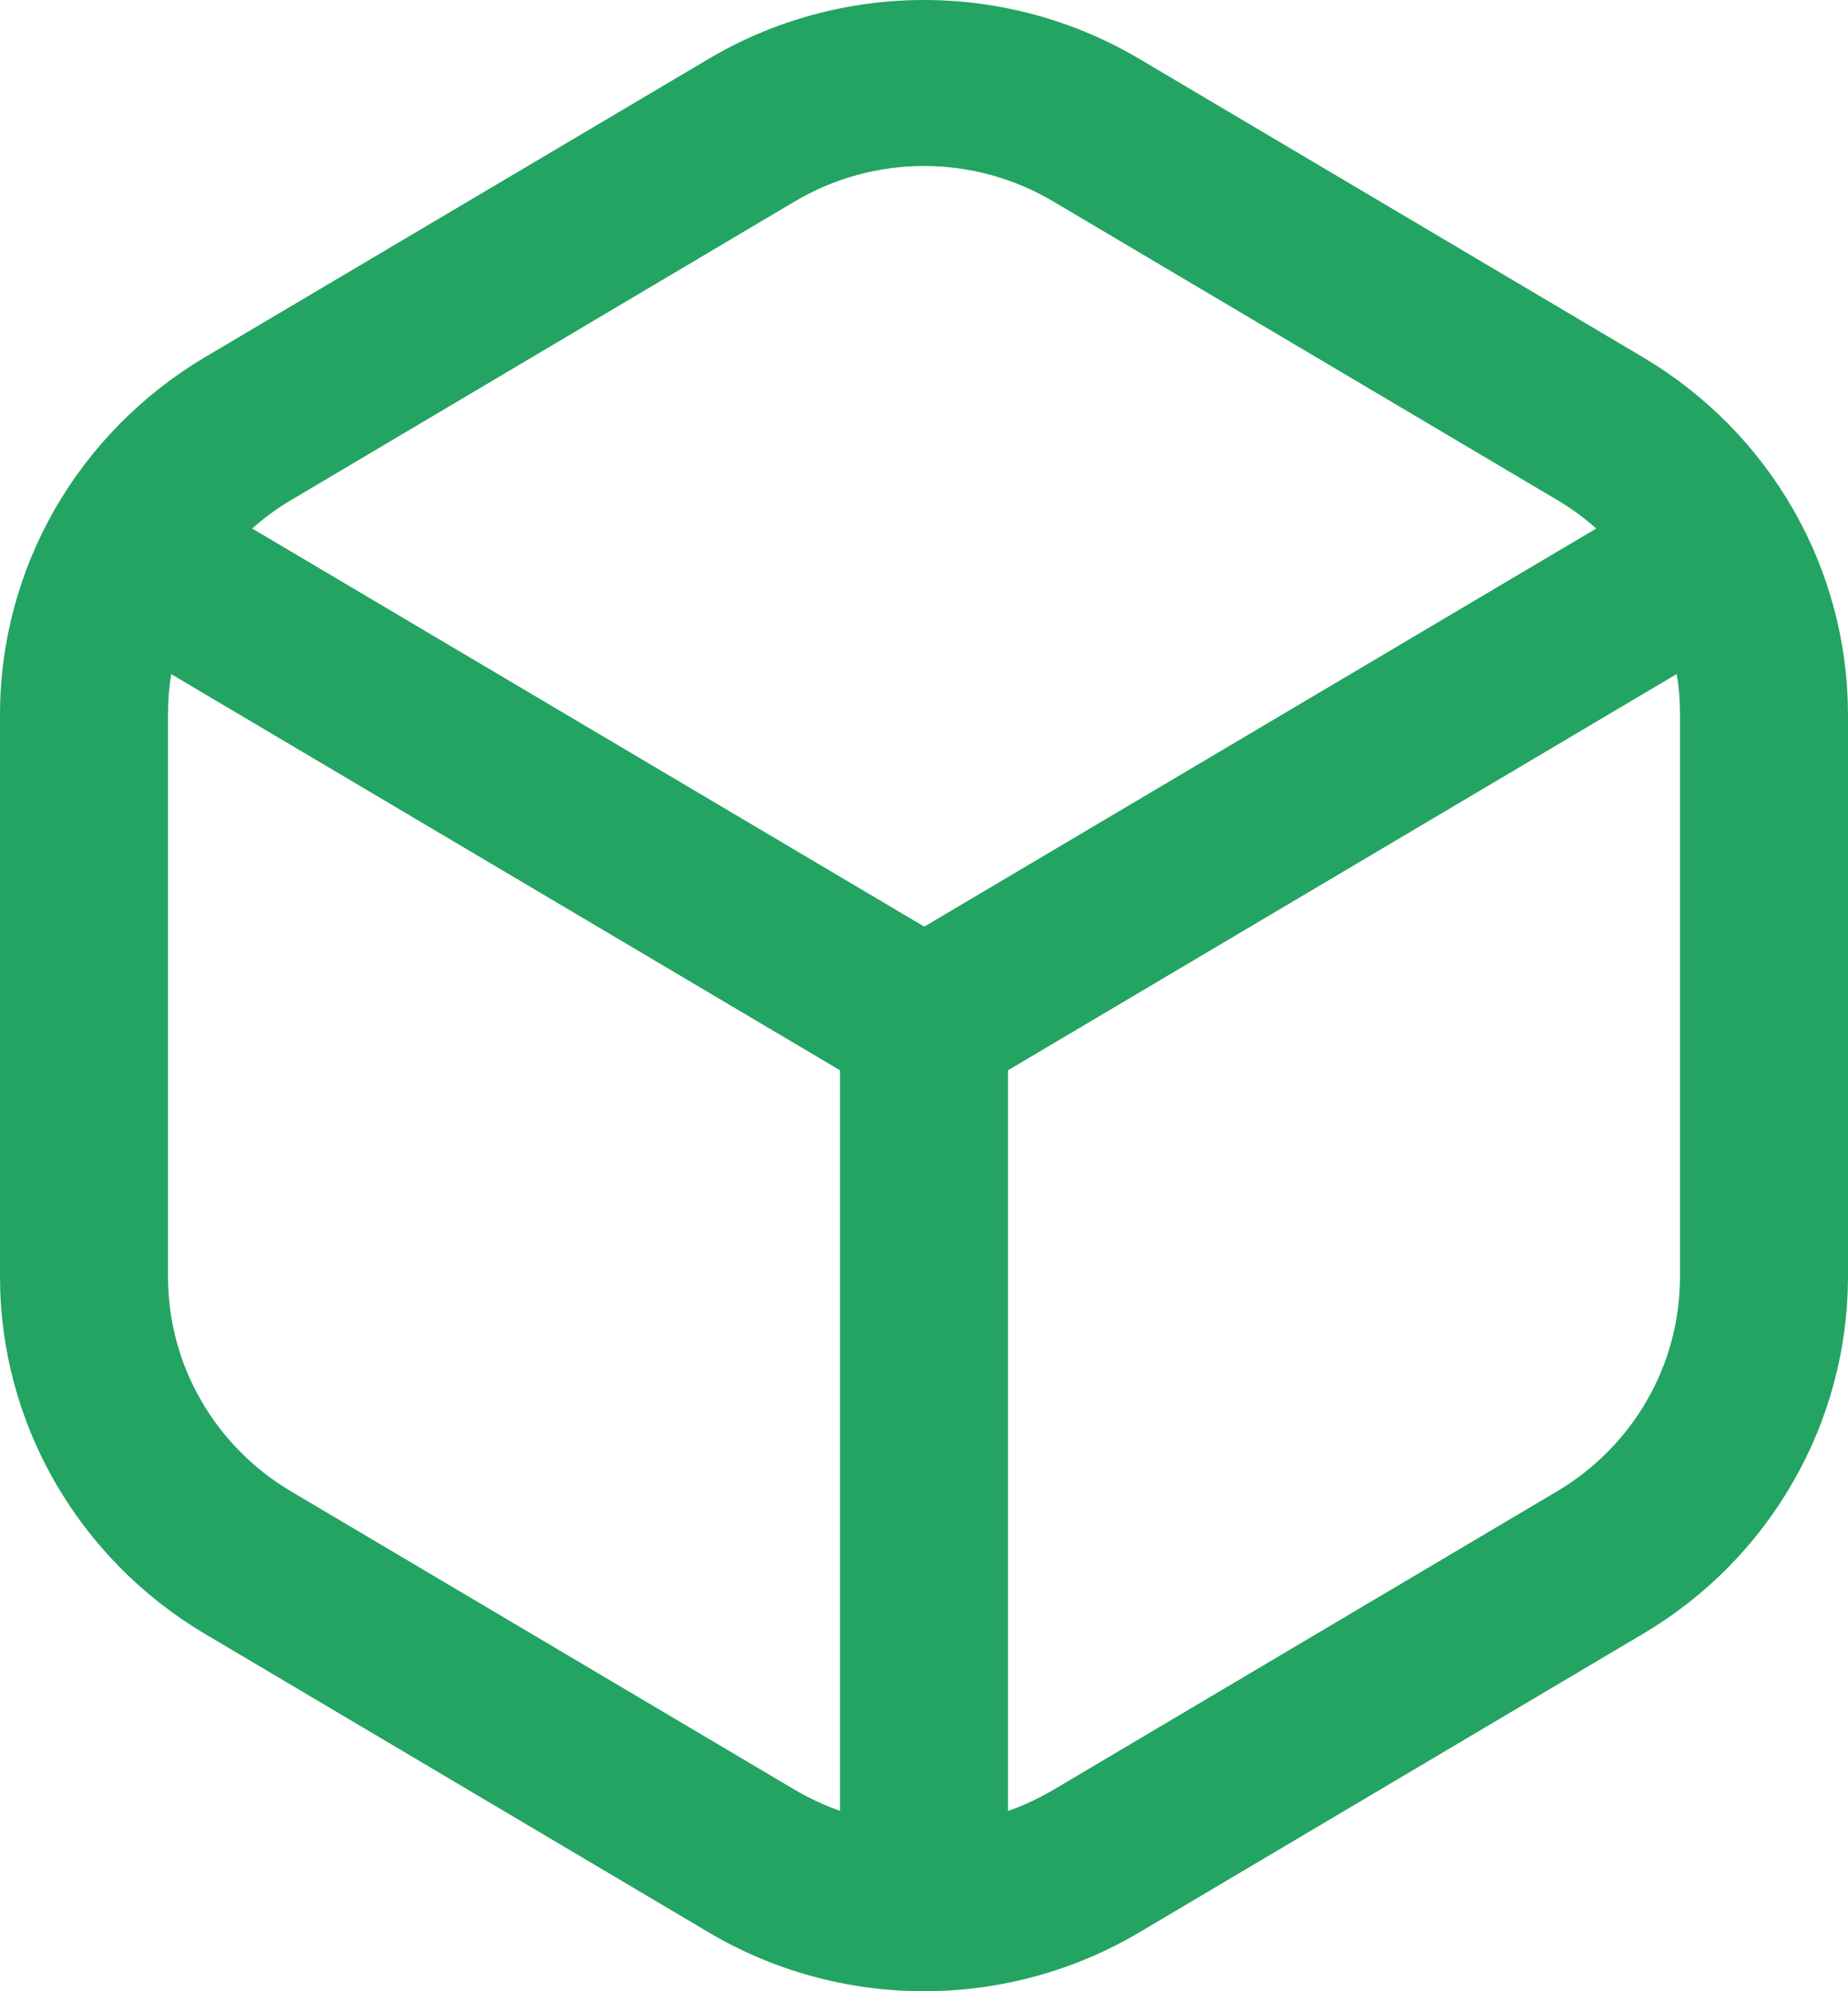 <svg width="13" height="14" viewBox="0 0 13 14" fill="none" xmlns="http://www.w3.org/2000/svg">
<path d="M11.565 2.516L8.02 0.417C7.561 0.144 7.035 0 6.5 0C5.964 0 5.438 0.144 4.98 0.417L1.434 2.516C0.998 2.777 0.637 3.143 0.385 3.581C0.134 4.019 0.001 4.514 0 5.017V8.983C0.001 9.486 0.134 9.98 0.385 10.418C0.637 10.856 0.998 11.223 1.434 11.483L4.98 13.583C5.438 13.856 5.964 14 6.5 14C7.035 14 7.561 13.856 8.02 13.583L11.565 11.483C12.002 11.223 12.363 10.857 12.614 10.418C12.866 9.981 12.998 9.486 13 8.983V5.017C12.998 4.514 12.866 4.019 12.614 3.581C12.363 3.143 12.002 2.777 11.565 2.516ZM5.588 1.418C5.863 1.254 6.179 1.167 6.5 1.167C6.821 1.167 7.137 1.254 7.412 1.418L10.957 3.517C11.054 3.575 11.145 3.641 11.229 3.716L6.502 6.515L1.774 3.716C1.858 3.641 1.949 3.574 2.046 3.517L5.588 1.418ZM2.043 10.483C1.781 10.327 1.564 10.107 1.413 9.844C1.262 9.582 1.183 9.285 1.182 8.983V5.017C1.182 4.924 1.189 4.832 1.205 4.74L5.909 7.525V12.732C5.797 12.692 5.69 12.642 5.588 12.582L2.043 10.483ZM11.818 8.983C11.817 9.285 11.738 9.581 11.587 9.844C11.436 10.107 11.219 10.327 10.957 10.483L7.412 12.583C7.31 12.643 7.203 12.693 7.091 12.733V7.525L11.795 4.739C11.811 4.831 11.818 4.924 11.818 5.017V8.983Z" fill="#23A462"/>
</svg>

